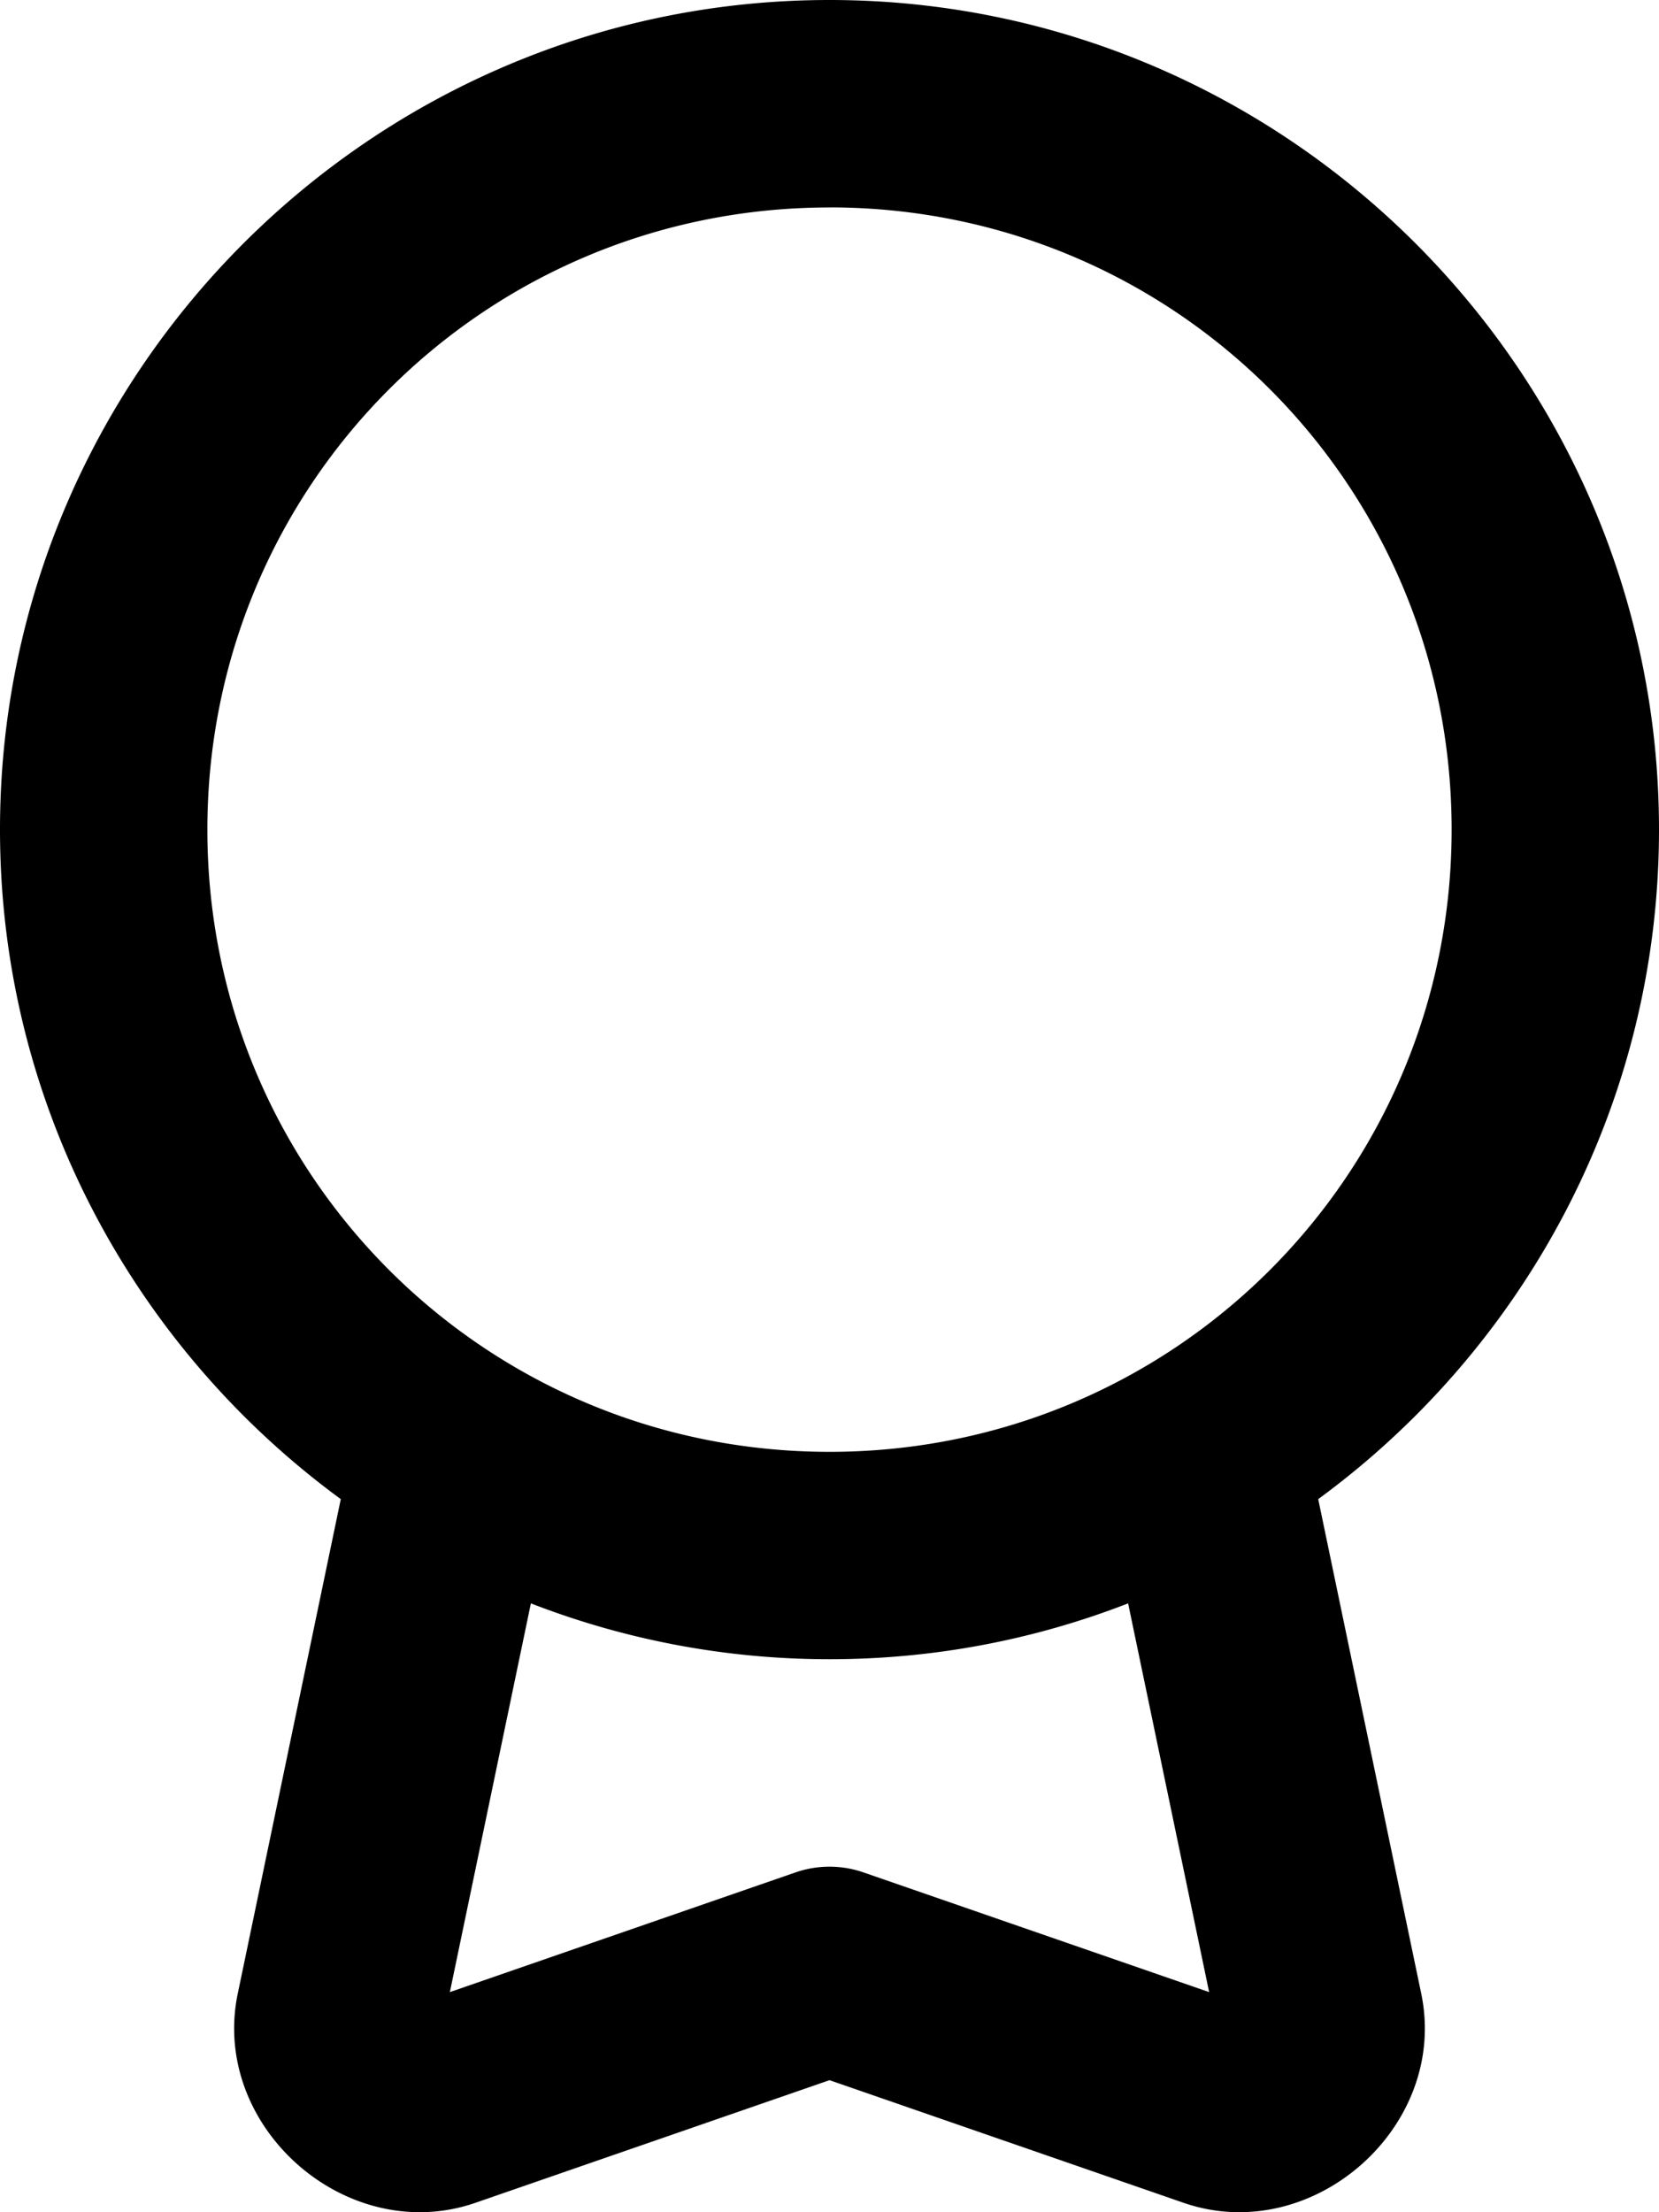 <svg xmlns="http://www.w3.org/2000/svg" viewBox="0 0 24 32"><path d="M12 0C5.39 0 0 5.39 0 12c0 3.97 1.945 7.498 4.93 9.685l-1.49 7.15c-.403 1.93 1.578 3.673 3.44 3.028L12 30.09l5.12 1.773c1.862.645 3.843-1.097 3.44-3.027l-1.49-7.151C22.055 19.498 24 15.97 24 12 24 5.39 18.61 0 12 0Zm0 3c4.988 0 9 4.012 9 9 0 4.99-4.012 9.001-9 9.001s-9-4.012-9-9c0-4.989 4.012-9 9-9ZM7.68 23.193c1.341.52 2.798.808 4.32.808 1.522 0 2.979-.287 4.32-.808l1.172 5.623-5.002-1.732a1.5 1.5 0 0 0-.98 0l-5.002 1.732z"/></svg>